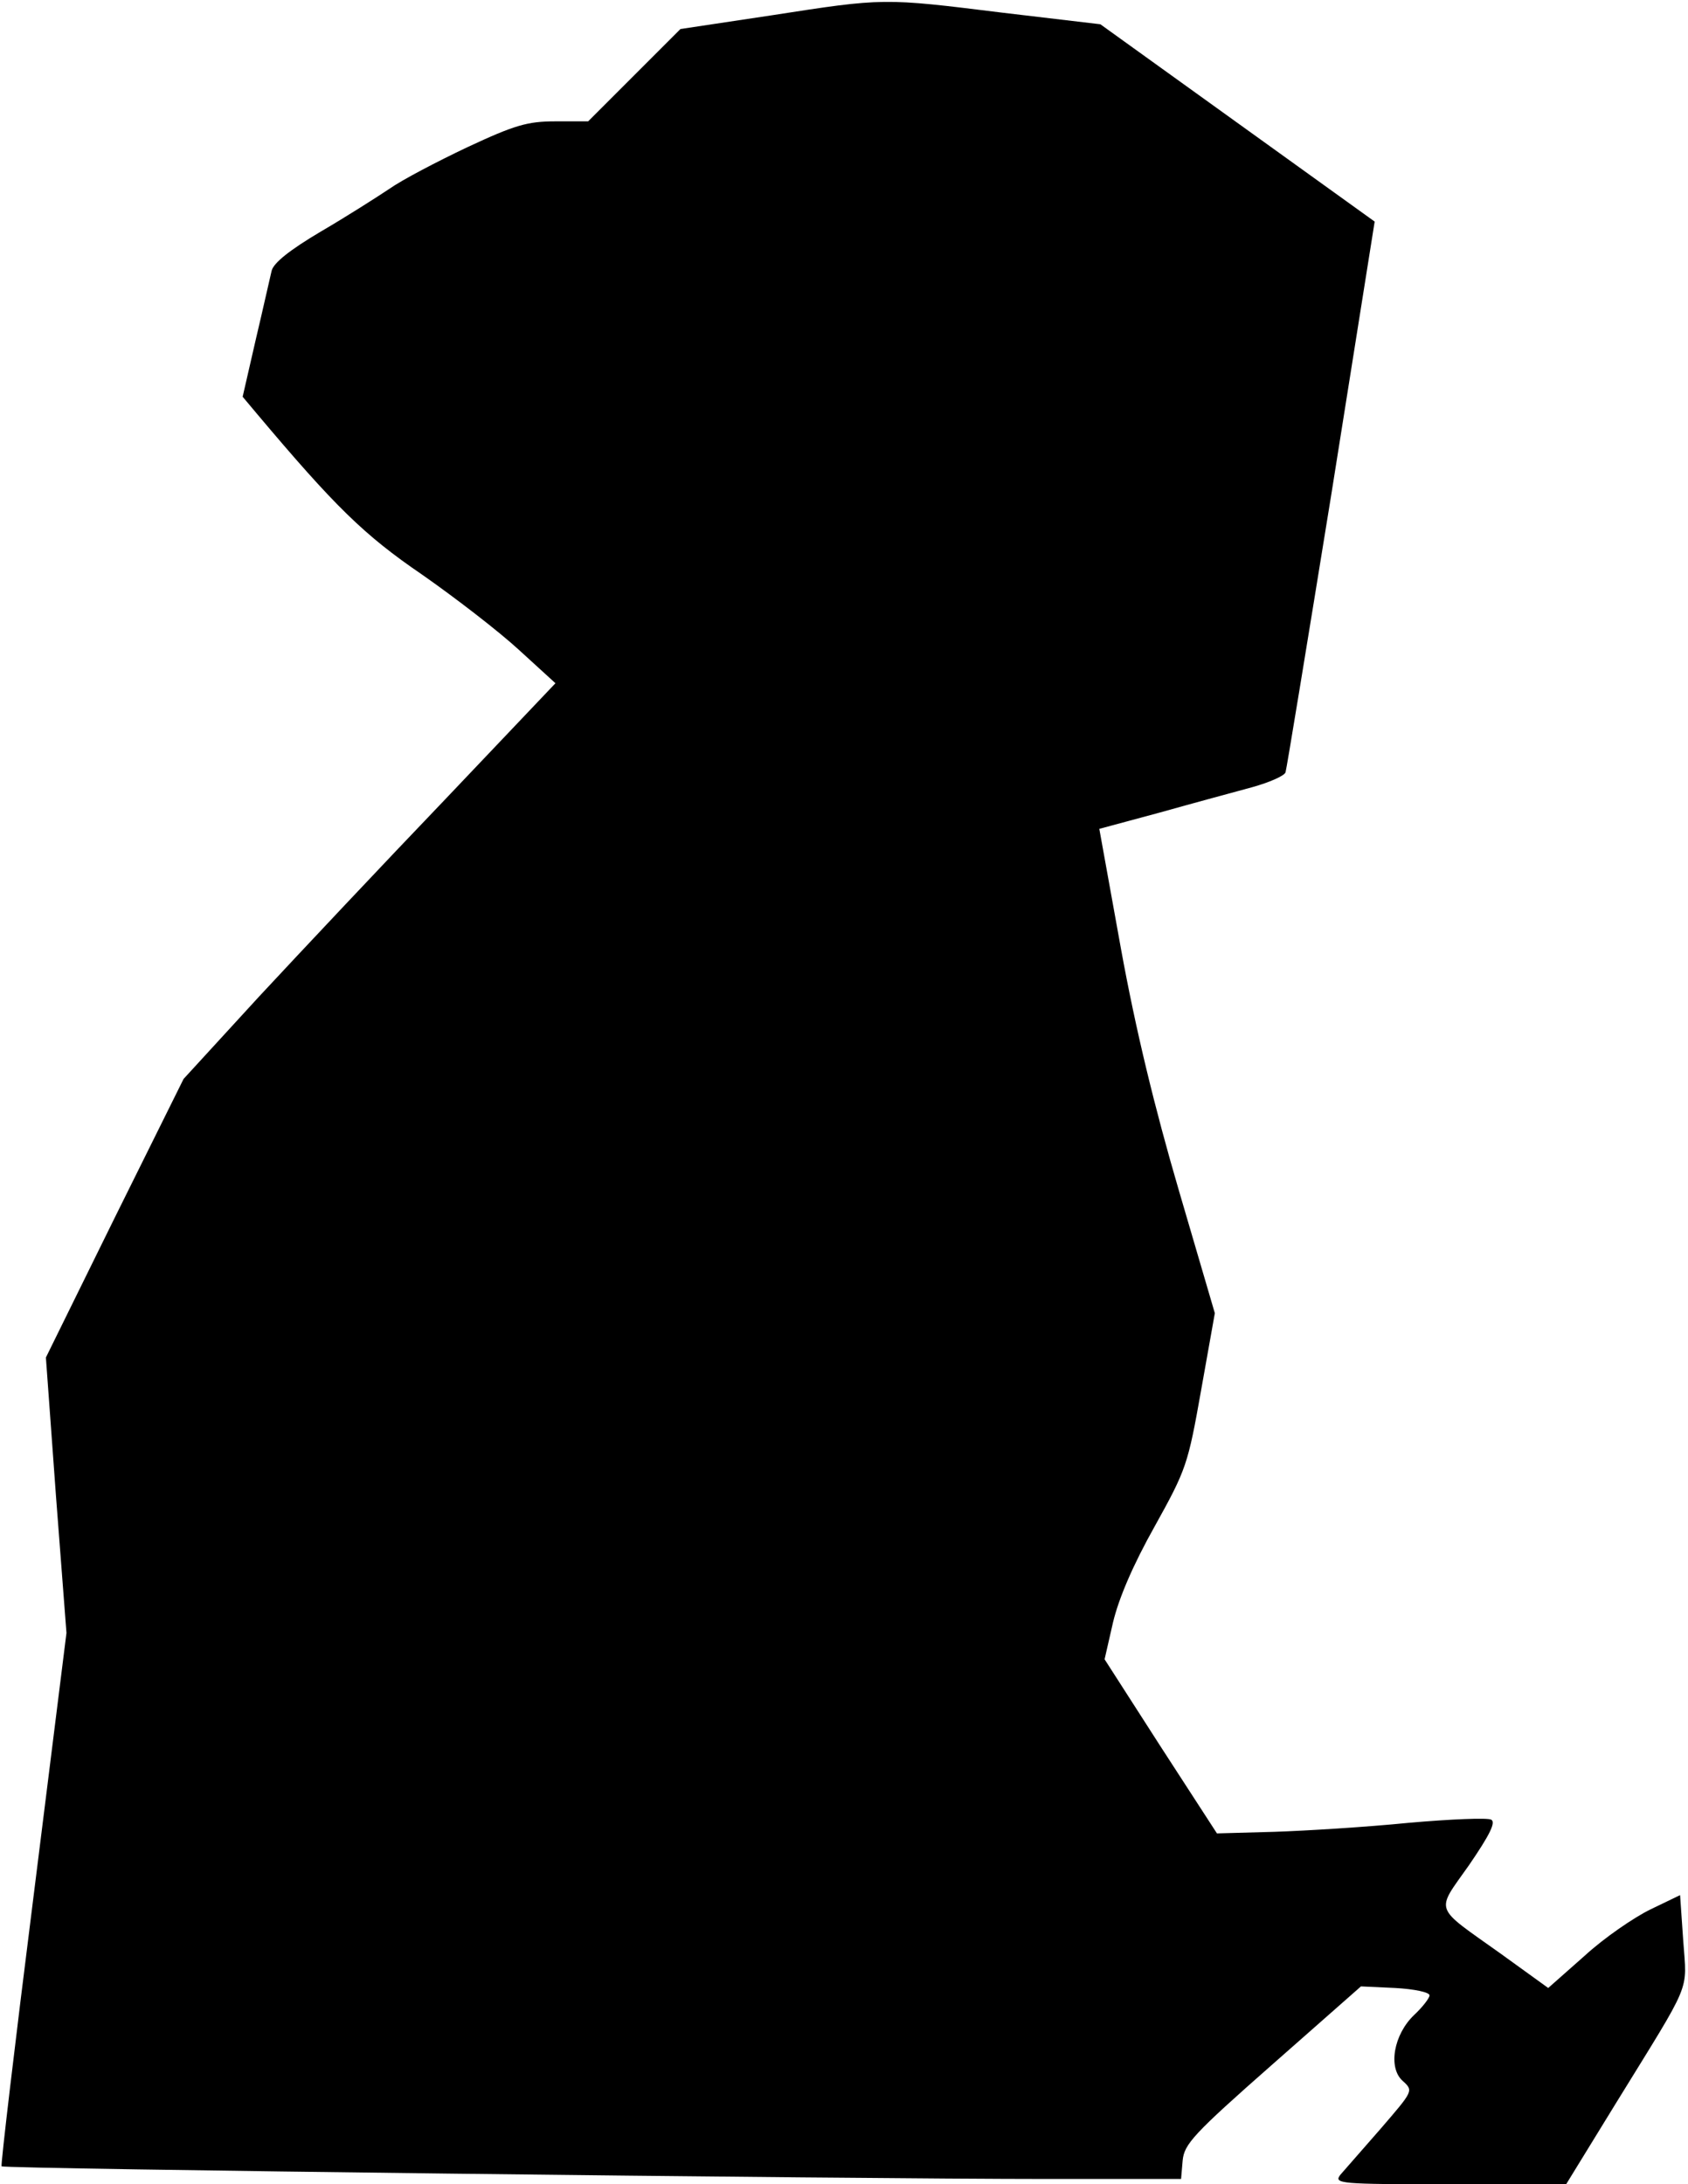 <?xml version="1.0" standalone="no"?>
<!DOCTYPE svg PUBLIC "-//W3C//DTD SVG 20010904//EN"
 "http://www.w3.org/TR/2001/REC-SVG-20010904/DTD/svg10.dtd">
<svg version="1.0" xmlns="http://www.w3.org/2000/svg"
 width="320pt" height="414pt" viewBox="0 0 320 414"
 preserveAspectRatio="xMidYMid meet">
<g transform="translate(0,414) scale(0.1,-0.1)"
fill="#000000" stroke="none">
<path fill="#000000" stroke="none" d="M1463 4111 l-173 -26 -87 -87 -88 -88
-62 0 c-53 0 -77 -7 -167 -49 -57 -27 -124 -62 -148 -79 -24 -16 -82 -53 -130
-81 -59 -35 -89 -59 -93 -74 -3 -12 -16 -71 -30 -130 l-25 -109 26 -31 c149
-177 204 -231 314 -306 63 -44 146 -108 184 -143 l69 -63 -209 -220 c-115
-120 -274 -289 -353 -374 l-143 -156 -131 -264 -130 -264 19 -261 20 -261 -63
-504 c-35 -277 -62 -506 -60 -507 4 -5 1607 -24 1984 -24 l252 0 3 35 c3 31
20 50 170 182 l168 148 65 -3 c36 -2 65 -8 65 -14 0 -5 -13 -22 -29 -37 -39
-37 -50 -100 -22 -125 21 -19 20 -19 -41 -90 -34 -39 -69 -79 -77 -88 -13 -17
-2 -18 207 -18 l221 0 94 153 c146 237 135 209 128 308 l-6 87 -56 -27 c-31
-15 -88 -54 -125 -88 l-69 -61 -90 65 c-129 92 -124 77 -60 168 39 57 51 81
42 86 -7 4 -78 1 -157 -6 -80 -8 -194 -15 -254 -17 l-109 -3 -107 165 -106
165 16 70 c11 46 38 109 79 182 60 108 63 117 88 258 l26 146 -68 232 c-46
157 -82 305 -110 459 l-41 227 115 31 c64 18 142 39 175 48 32 9 60 21 63 28
2 6 41 244 87 528 l82 516 -260 187 -260 187 -186 22 c-226 28 -224 28 -437
-5z"/>
</g>
</svg>
